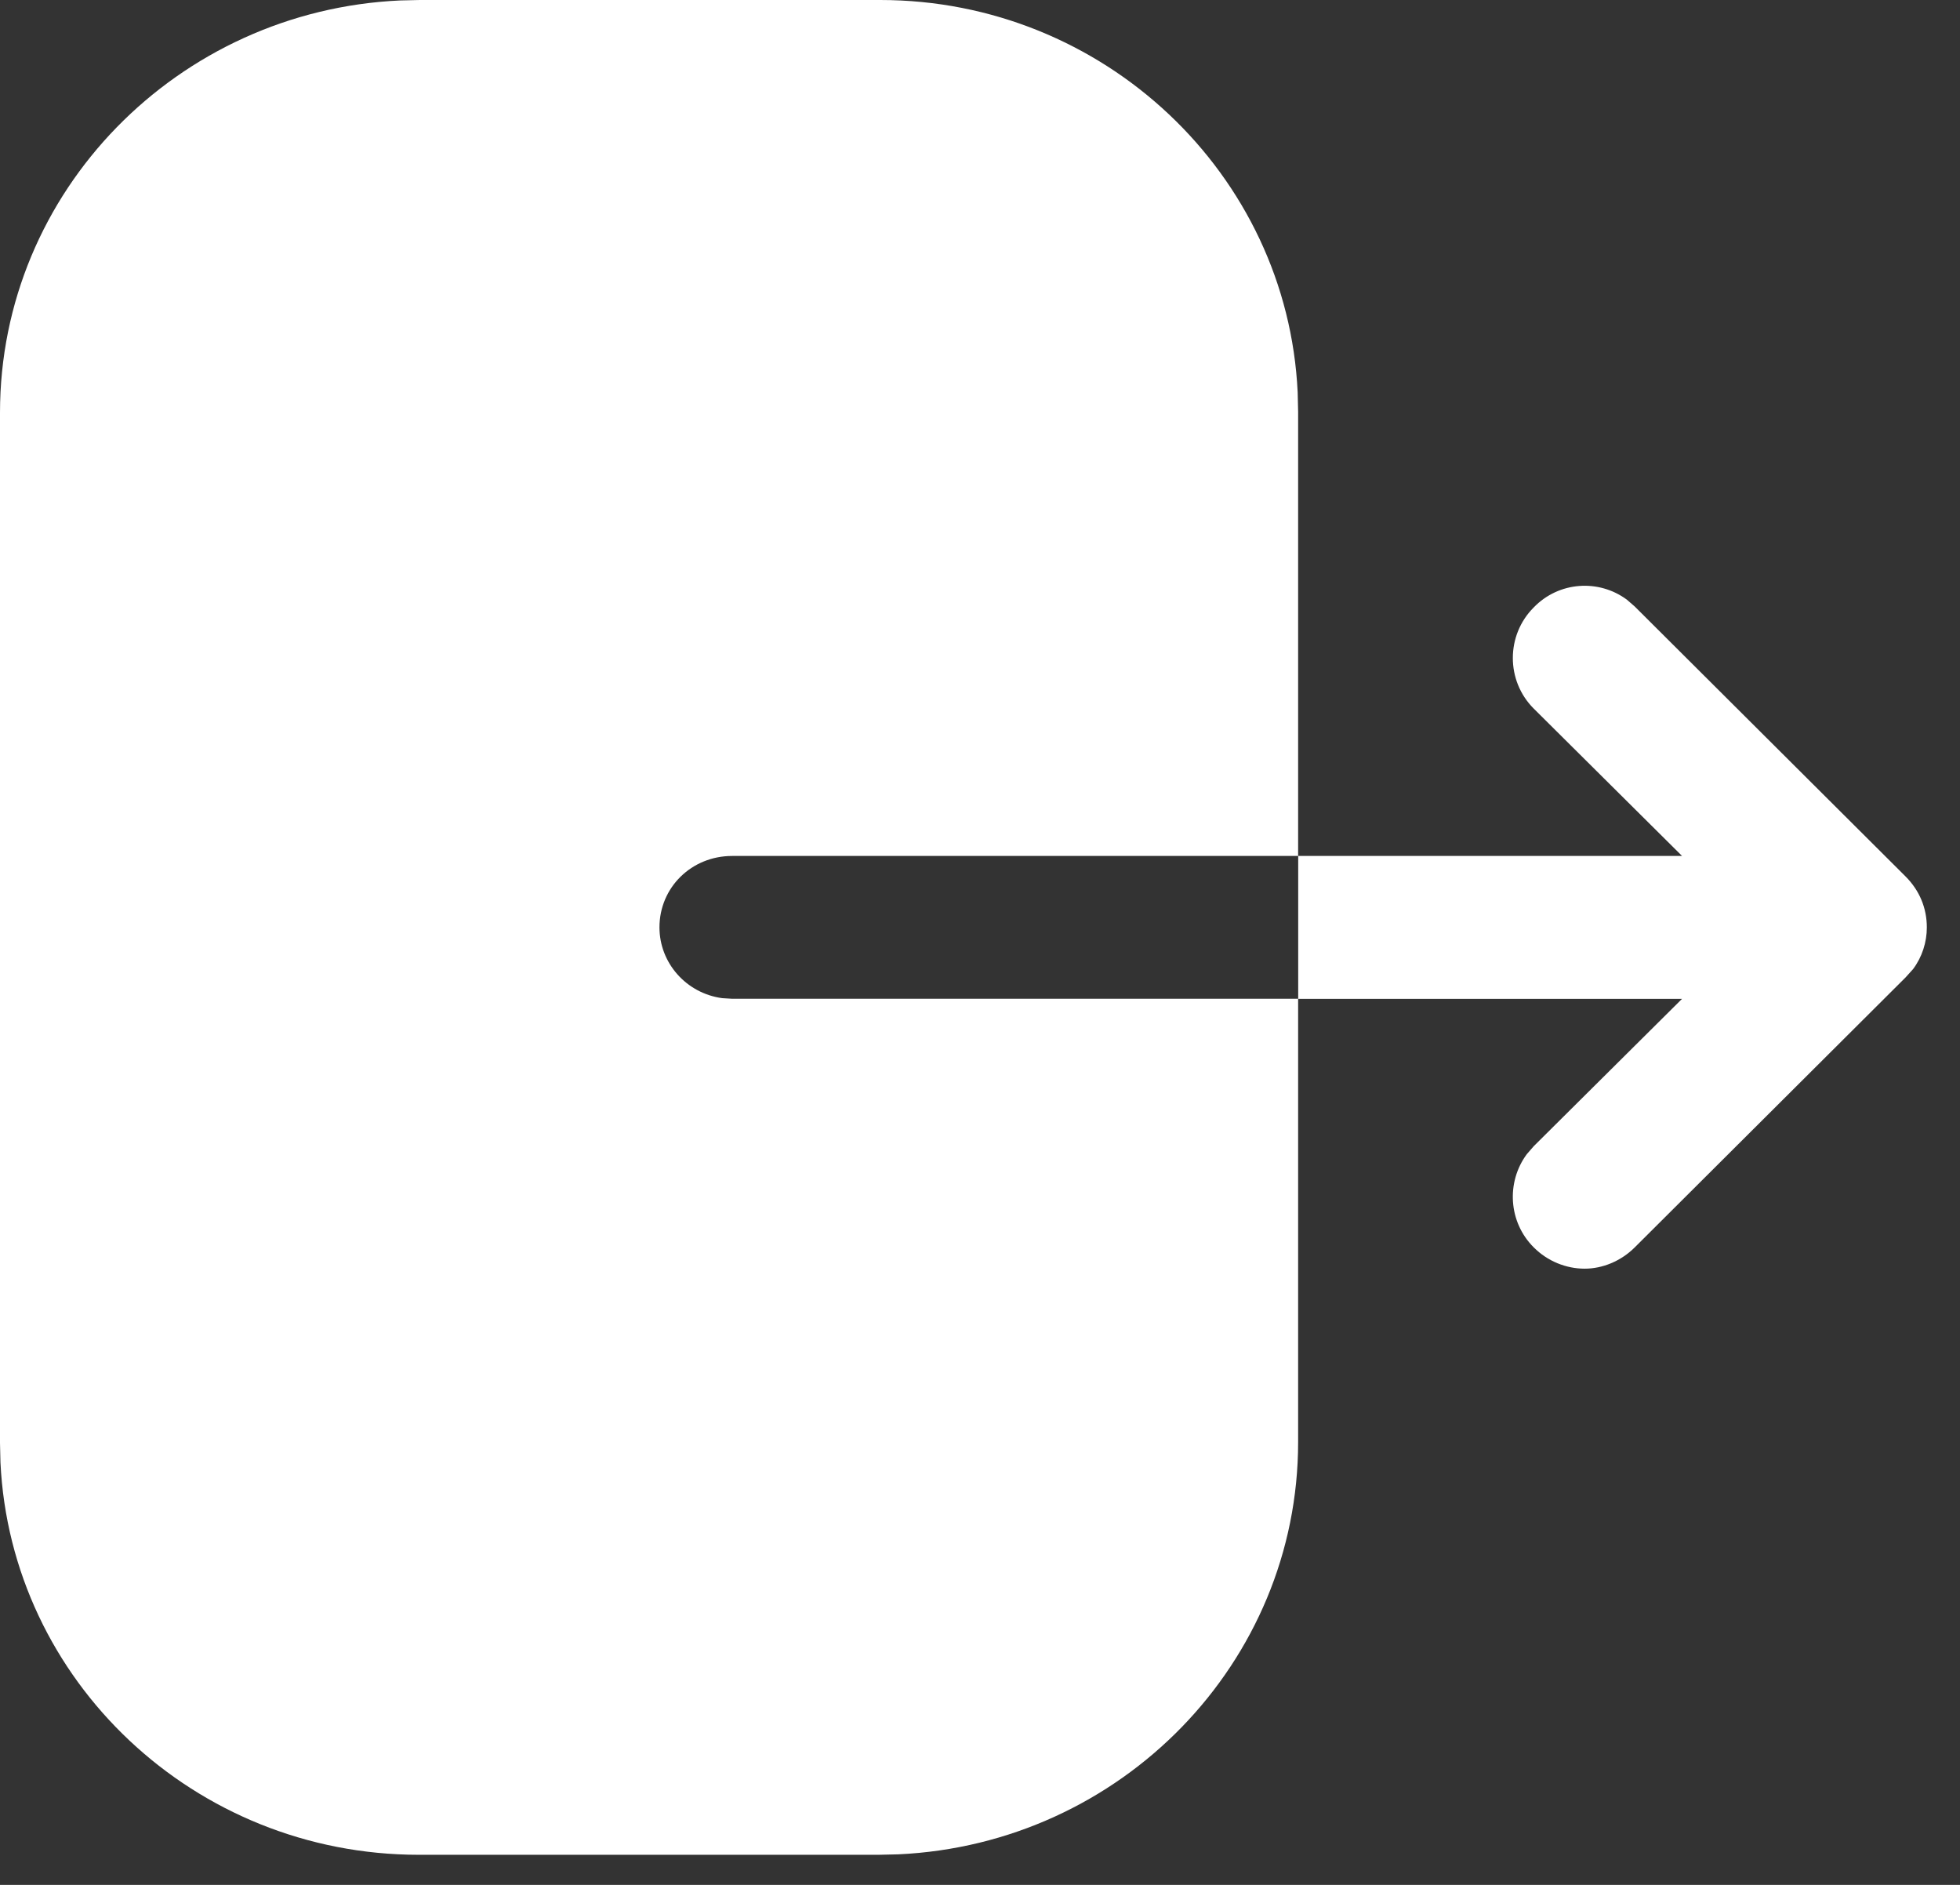 <svg width="26" height="25" viewBox="0 0 26 25" fill="none" xmlns="http://www.w3.org/2000/svg">
<rect x="0" y="0" width="26" height="25" fill="#333333" stroke="none"/>
<path d="M11.676 0C14.643 0 17.078 2.31 17.214 5.204L17.22 5.461V11.353L9.712 11.353C9.173 11.353 8.748 11.771 8.748 12.3C8.748 12.774 9.105 13.175 9.58 13.239L9.712 13.247L17.22 13.247V19.127C17.22 22.055 14.87 24.46 11.914 24.595L11.651 24.601H5.557C2.578 24.601 0.143 22.291 0.006 19.396L-3.83836e-07 19.139V5.474C-3.83836e-07 2.534 2.362 0.14 5.308 0.006L5.569 0L11.676 0ZM20.345 8.057C20.68 7.71 21.209 7.679 21.58 7.953L21.686 8.045L25.277 11.624C25.462 11.809 25.56 12.042 25.56 12.301C25.56 12.497 25.497 12.694 25.378 12.853L25.277 12.965L21.686 16.544C21.501 16.729 21.255 16.827 21.021 16.827C20.776 16.827 20.529 16.729 20.345 16.544C20.009 16.209 19.979 15.68 20.253 15.309L20.345 15.203L22.313 13.248H17.221V11.353H22.313L20.345 9.398C19.976 9.029 19.976 8.426 20.345 8.057Z" fill="white"/>
</svg>
